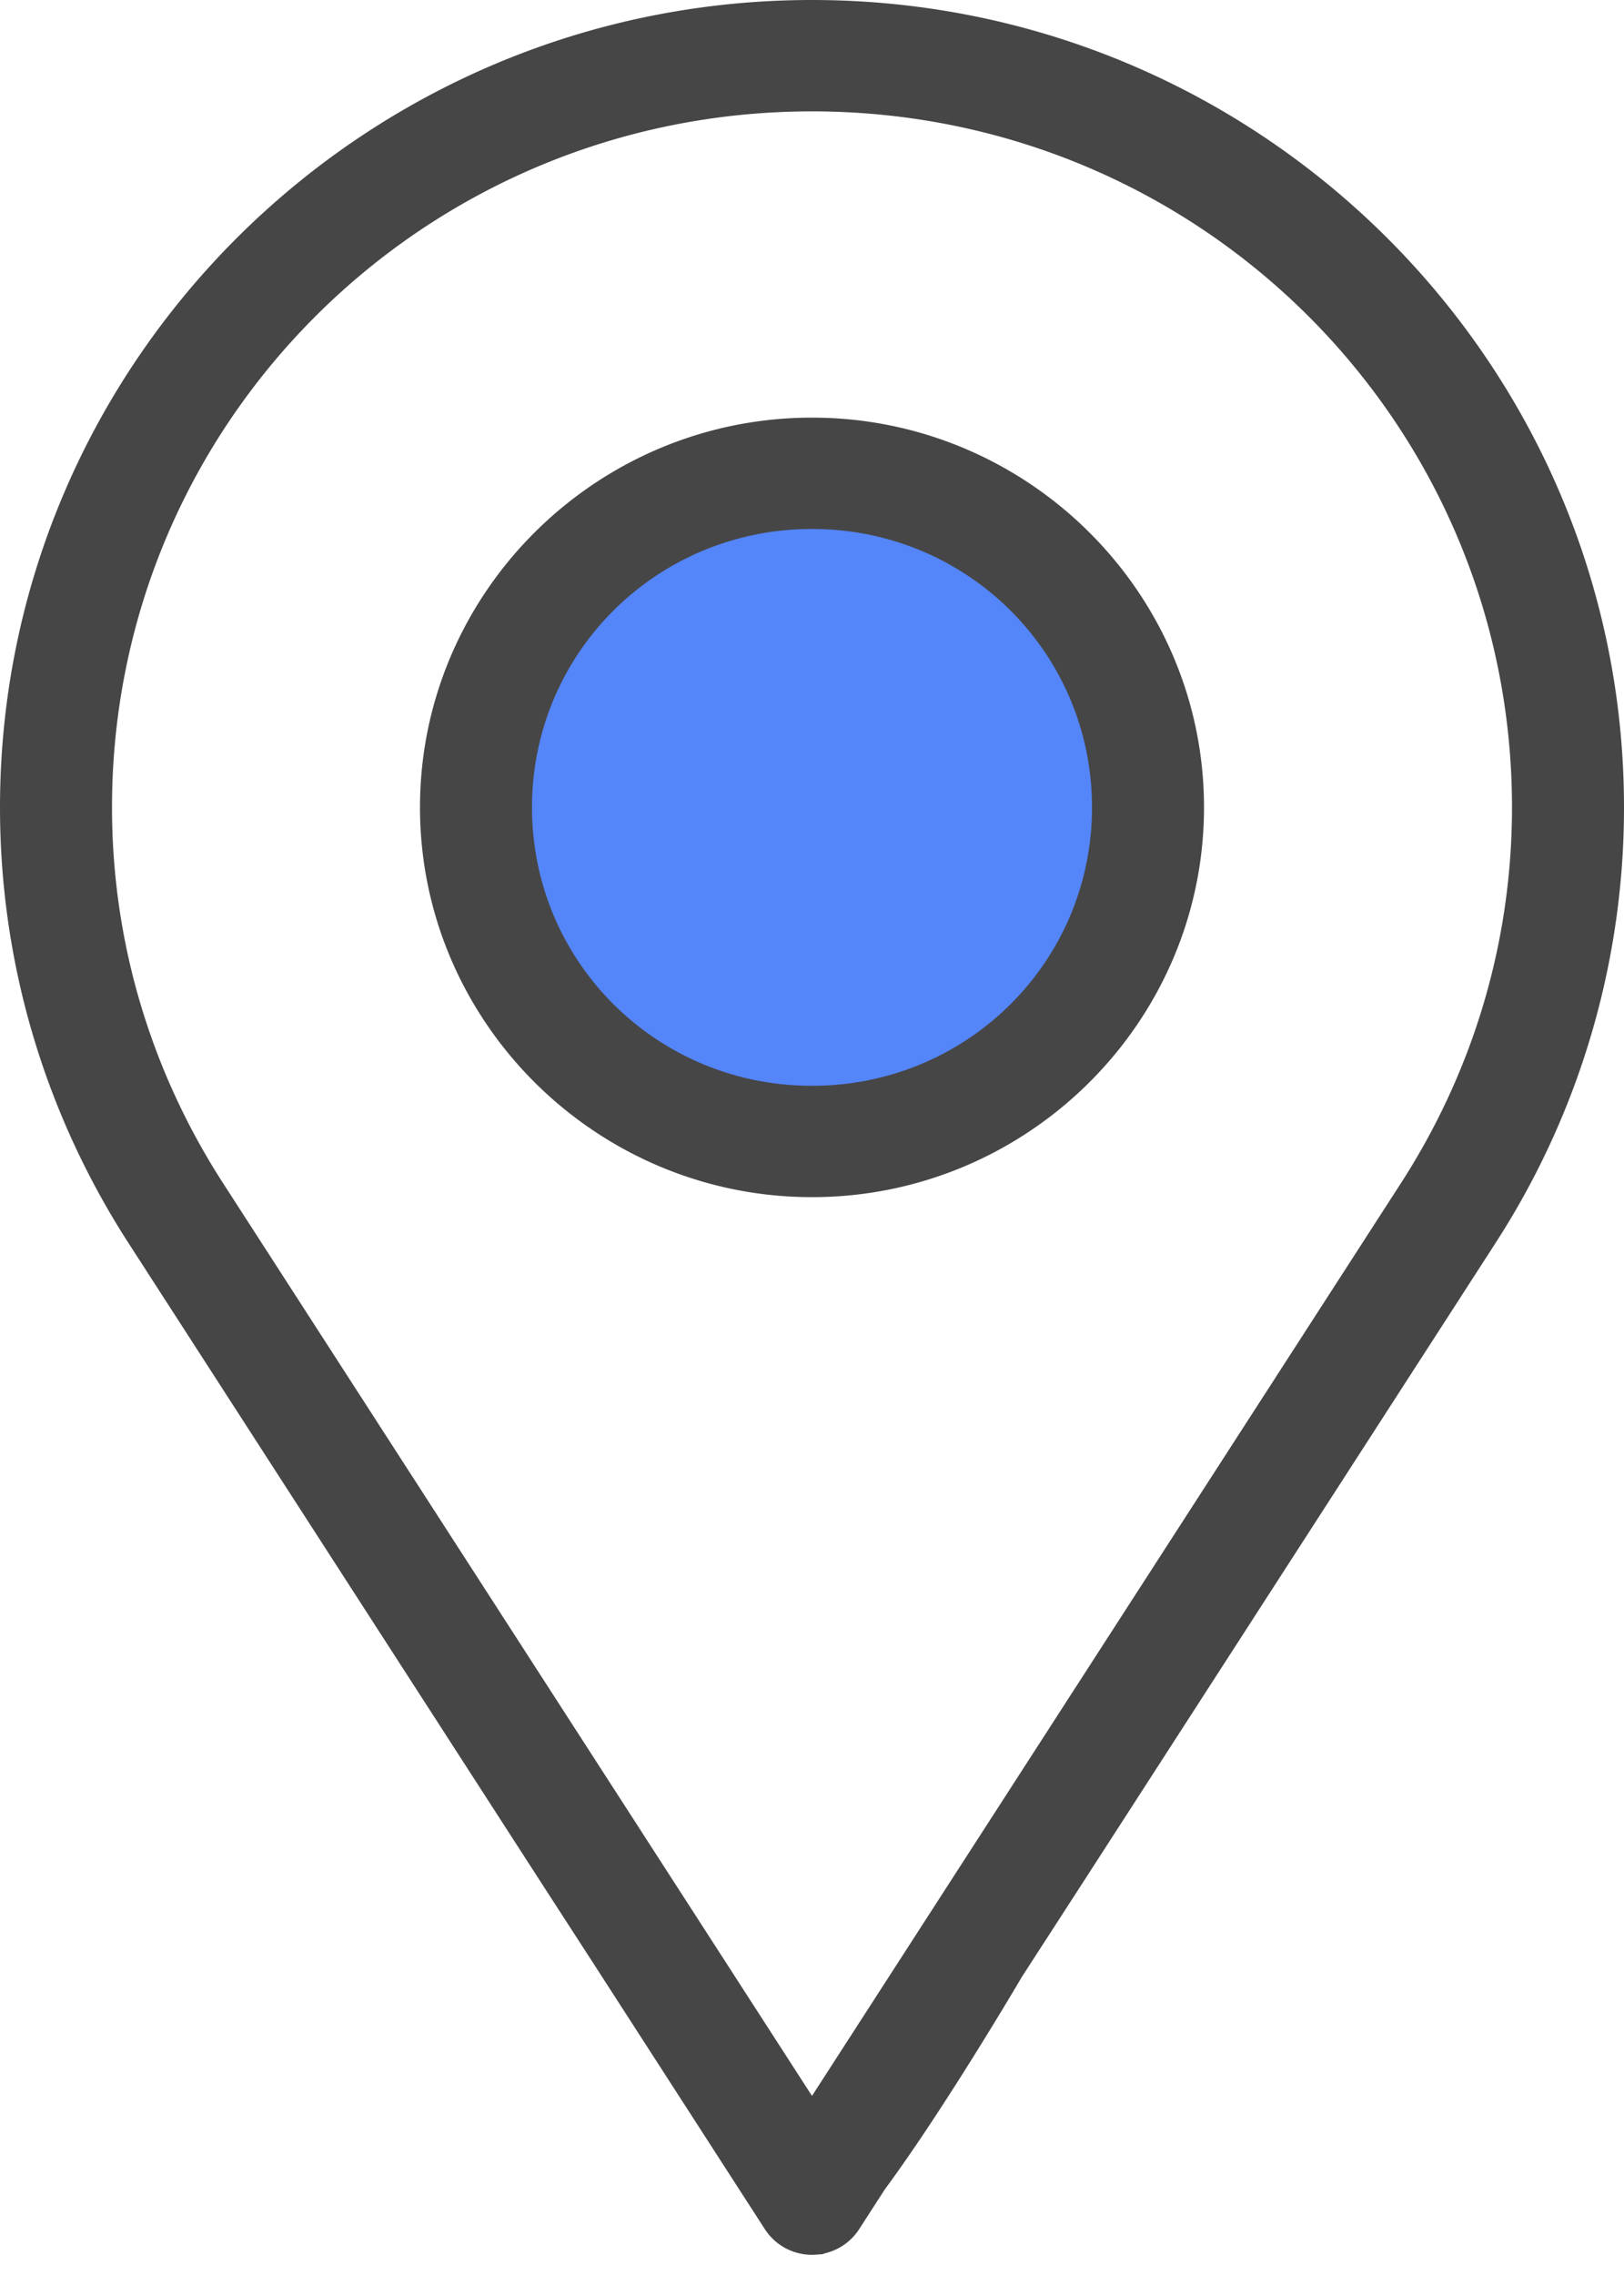 <svg xmlns="http://www.w3.org/2000/svg" width="65" height="91" viewBox="0 0 65 91">
    <g fill="none" fill-rule="evenodd">
        <ellipse cx="32.5" cy="32.295" fill="#5485F9" rx="12.328" ry="12.25"/>
        <path fill="#464646" fill-rule="nonzero" d="M32.5 0C14.577 0 0 14.486 0 32.295 0 38.717 1.9 44.7 5.148 49.731l16.425 25.44 2.522 3.897S32.5 85.595 32.5 89.5c0 3.905 8.405-10.432 8.405-10.432l2.522-3.898 16.425-25.44A32.041 32.041 0 0 0 65 32.296C65 14.485 50.423 0 32.5 0zm28.017 32.295c0 5.549-1.643 10.692-4.447 15.035L32.5 83.836 8.93 47.33c-2.804-4.343-4.447-9.486-4.447-15.035C4.483 16.893 17 4.455 32.5 4.455s28.017 12.438 28.017 27.84zM32.5 16.705c-8.639 0-15.69 7.006-15.69 15.59 0 8.585 7.051 15.591 15.69 15.591s15.69-7.006 15.69-15.59c0-8.585-7.051-15.591-15.69-15.591zm0 4.454c6.216 0 11.207 4.96 11.207 11.136 0 6.177-4.991 11.137-11.207 11.137-6.216 0-11.207-4.96-11.207-11.137 0-6.176 4.991-11.136 11.207-11.136zm-8.405 57.91l6.514 10.092a2.245 2.245 0 0 0 1.891 1.031c.766 0 1.48-.389 1.891-1.031l6.514-10.093C42 77 30.99 85.853 32.5 85.422l-8.405-6.354z"/>
    </g>
</svg>
